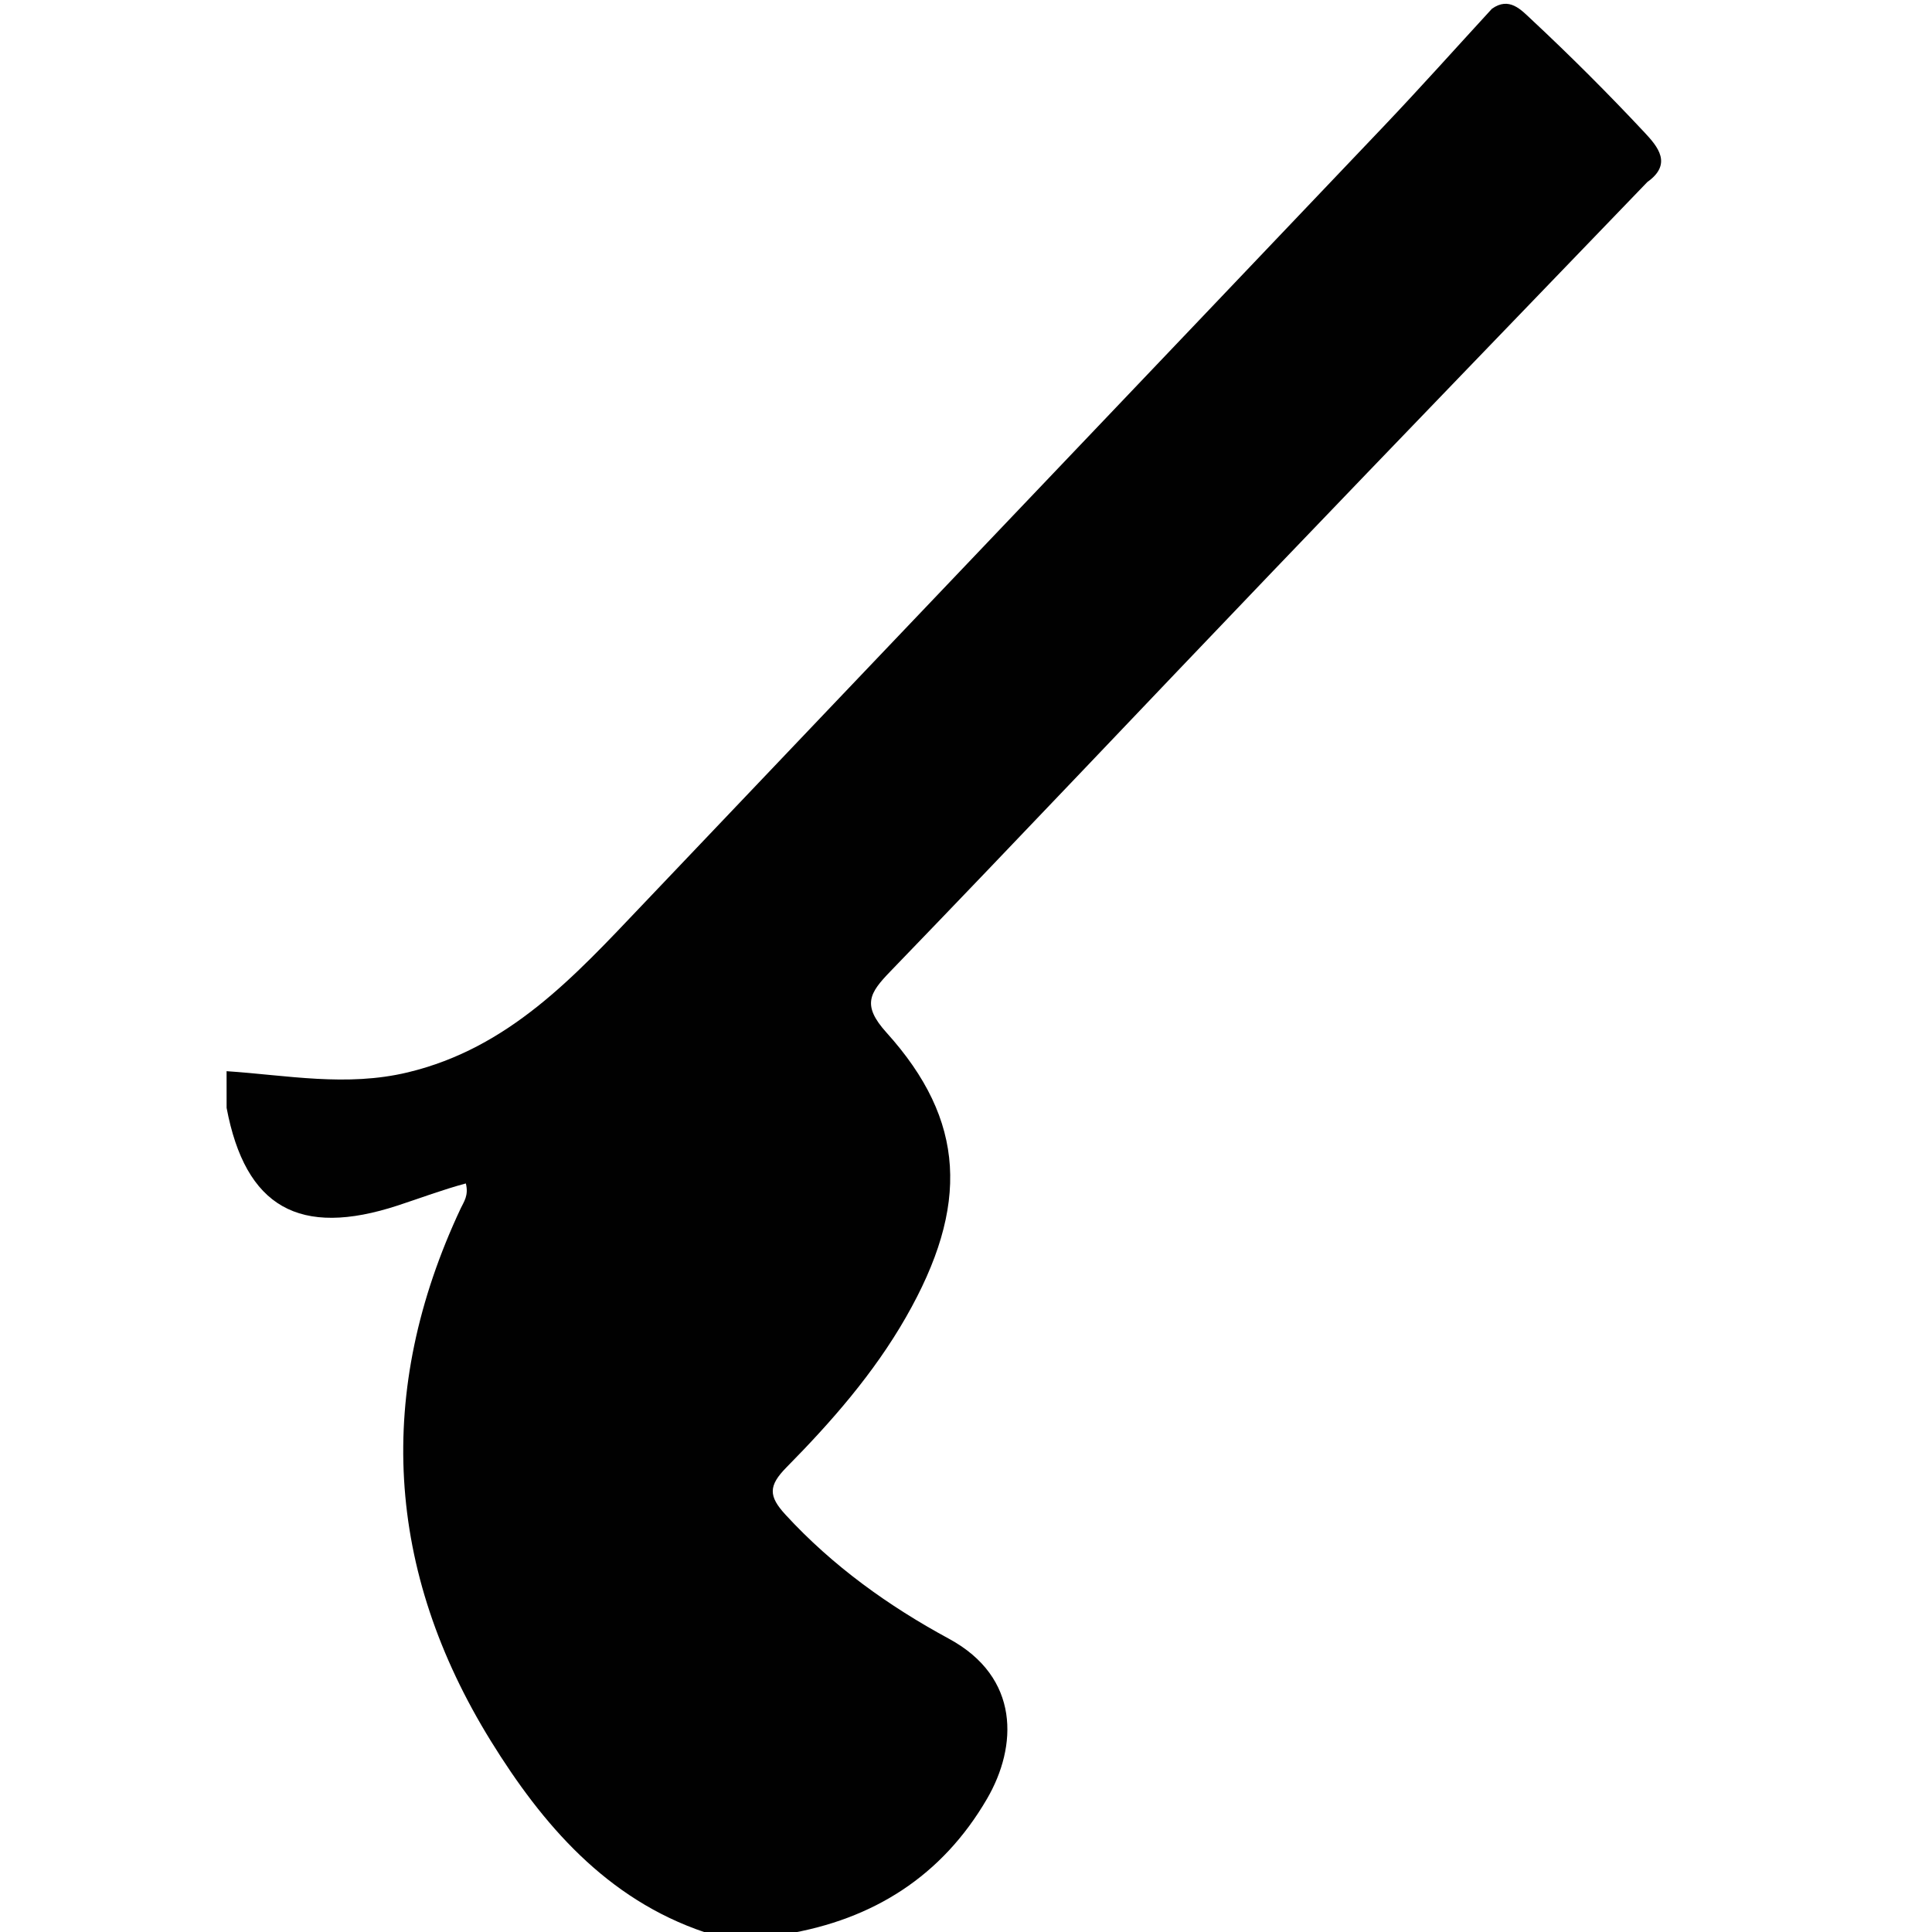 <?xml version="1.0" encoding="utf-8"?>
<!-- Generator: Adobe Illustrator 16.0.0, SVG Export Plug-In . SVG Version: 6.00 Build 0)  -->
<!DOCTYPE svg PUBLIC "-//W3C//DTD SVG 1.1//EN" "http://www.w3.org/Graphics/SVG/1.1/DTD/svg11.dtd">
<svg version="1.1" id="Layer_1" xmlns="http://www.w3.org/2000/svg" xmlns:xlink="http://www.w3.org/1999/xlink" x="0px" y="0px"
	 width="170.537px" height="170.537px" viewBox="0 0 170.537 170.537" enable-background="new 0 0 170.537 170.537"
	 xml:space="preserve">
<g>
	<path fill-rule="evenodd" clip-rule="evenodd" fill="#010101" d="M20,94.553c5.327,0.354,10.579,1.405,15.998,0.103
		c8.947-2.149,14.714-8.48,20.654-14.727C78.468,56.99,100.32,34.084,122.14,11.147c3.239-3.406,6.371-6.913,9.552-10.374
		c1.528-1.089,2.571,0.092,3.474,0.934c3.444,3.214,6.779,6.547,9.997,9.986c1.184,1.265,2.474,2.789,0.25,4.371
		c-11.011,11.439-22.043,22.858-33.027,34.325c-11.276,11.772-22.468,23.626-33.792,35.353c-1.839,1.906-2.54,2.97-0.344,5.404
		c7.004,7.763,7.344,15.291,1.717,25.125c-2.832,4.95-6.568,9.221-10.54,13.245c-1.621,1.643-1.591,2.553-0.087,4.19
		c4.161,4.528,9.108,8.068,14.417,10.942c6.312,3.418,6.061,9.505,3.365,14.135c-3.965,6.808-10.027,10.655-17.761,11.937
		c-2.399,0.771-4.764-0.035-7.141-0.157c-8.698-2.926-14.35-9.541-18.886-16.875c-9.301-15.046-10.258-30.864-2.669-47.022
		c0.277-0.588,0.722-1.148,0.454-2.204c-2.028,0.543-3.996,1.286-5.986,1.939c-8.716,2.86-13.473,0.155-15.131-8.61
		C20,96.711,20,95.632,20,94.553z"/>
</g>
</svg>

